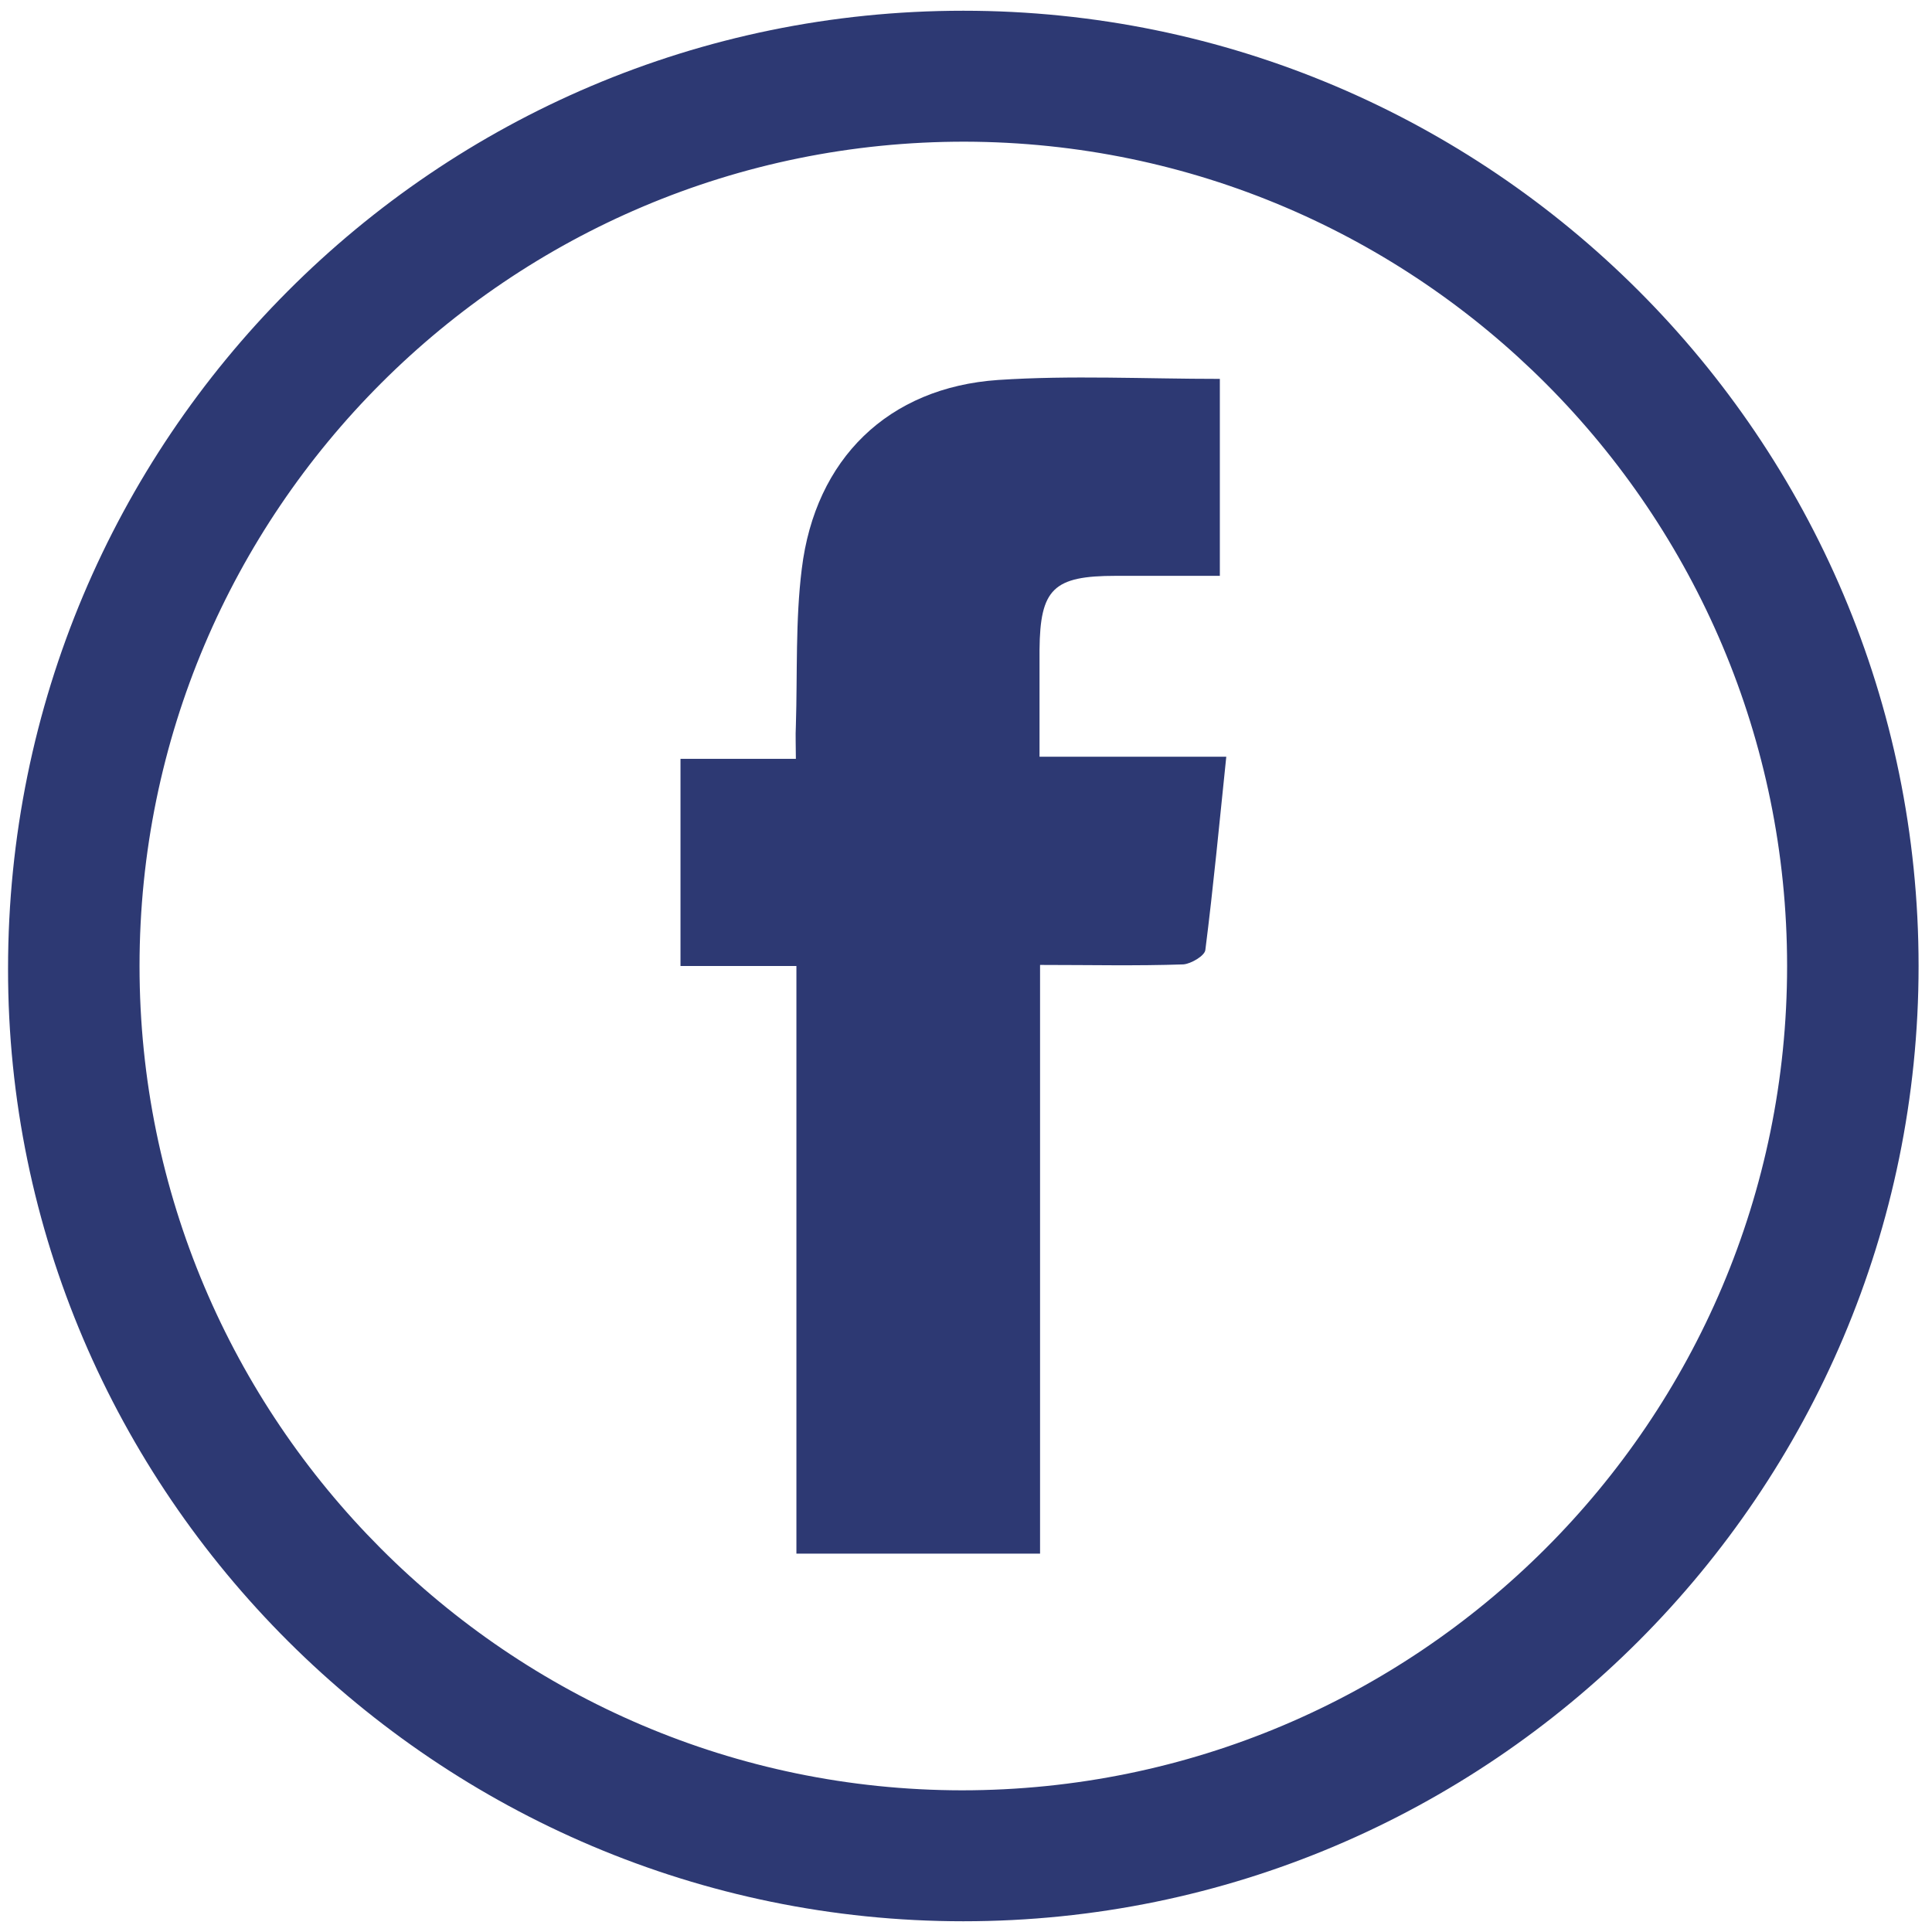 <svg id="Layer_1" xmlns="http://www.w3.org/2000/svg" viewBox="0 0 360 360"><style>.st0{fill:#2d3973}</style><path class="st0" d="M126.8 180v-38.6h21.5c0-2.4-.1-4.3 0-6.2.3-9.7-.1-19.6 1.1-29.2 2.5-20.5 16.1-33.8 36.6-35.2 13.6-.9 27.3-.2 41.3-.2v36.7h-19.4c-11.6 0-14.1 2.4-14.2 13.8V141h34.8c-1.3 12.5-2.4 24.2-3.9 36-.1 1.1-2.7 2.6-4.1 2.7-8.7.3-17.4.1-26.7.1v109.7h-45.4V180h-21.6z"/><path class="st0" d="M179.5 358c-97.9 0-178.1-79.8-178-177.5C1.5 81.9 81.1 2 179.5 2c98.2 0 178 79.8 178 178 0 98.1-79.8 178-178 178zM333 180c0-84.6-68.6-153.4-153.2-153.6C94.9 26.3 26 95.2 26 180c0 84.6 68.7 153.5 153.2 153.6 84.9 0 153.8-68.8 153.8-153.6z"/></svg>